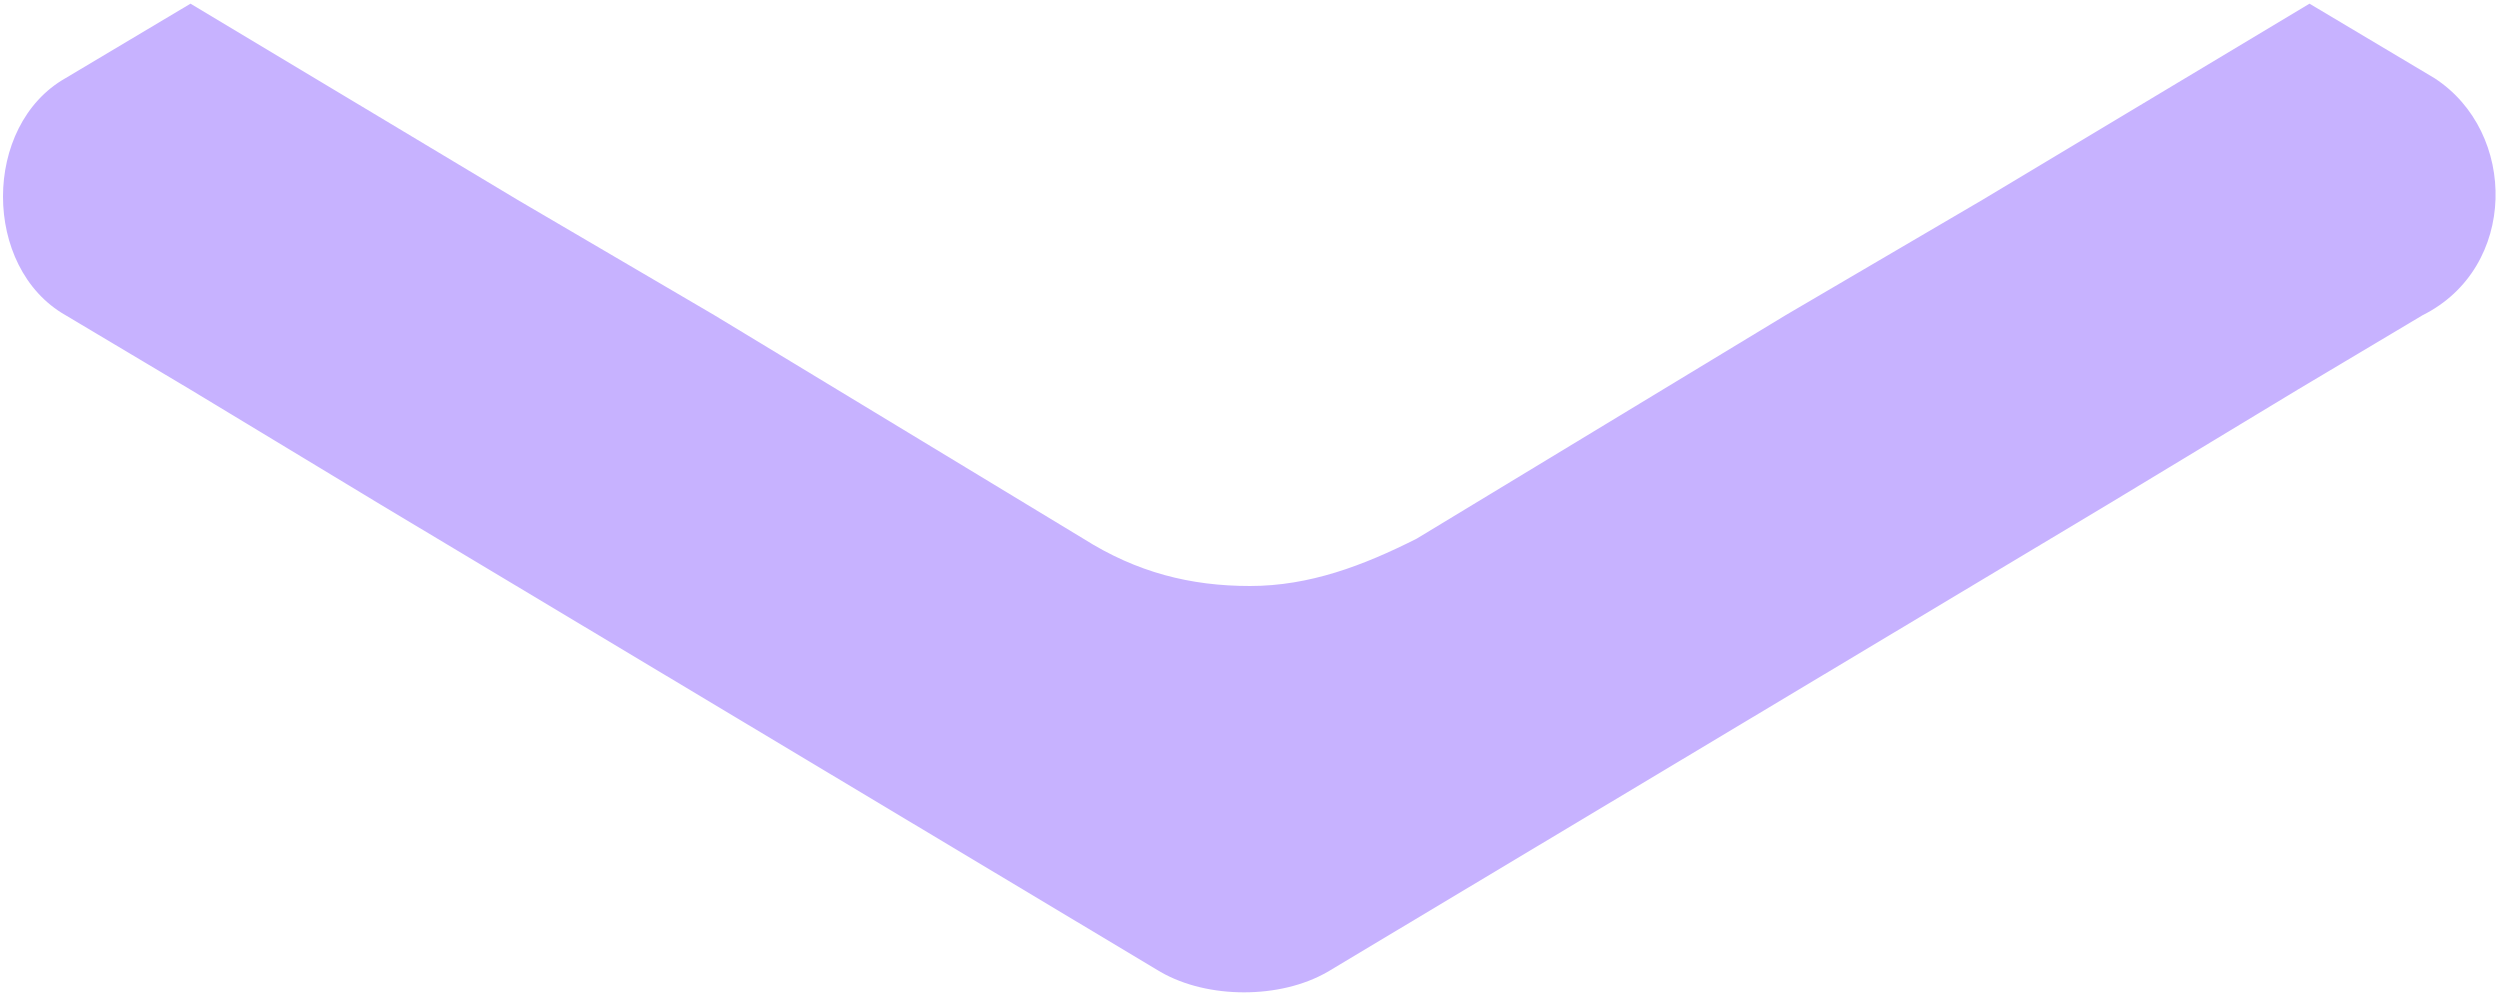 ﻿<?xml version="1.0" encoding="utf-8"?>
<svg version="1.1" xmlns:xlink="http://www.w3.org/1999/xlink" width="15px" height="6px" xmlns="http://www.w3.org/2000/svg">
  <g transform="matrix(1 0 0 1 -220 -347 )">
    <path d="M 14.536 1.891  C 15.107 1.606  15.107 0.794  14.607 0.469  L 13.857 0.022  L 11.893 1.2  L 10.714 1.891  L 8.5 3.232  C 8.179 3.394  7.857 3.516  7.5 3.516  C 7.143 3.516  6.821 3.435  6.5 3.232  L 4.286 1.891  L 3.107 1.2  L 1.143 0.022  L 0.393 0.469  C -0.107 0.753  -0.107 1.606  0.393 1.891  L 1.143 2.338  L 2.286 3.029  L 6.964 5.832  C 7.107 5.914  7.286 5.954  7.464 5.954  C 7.643 5.954  7.821 5.914  7.964 5.832  L 12.643 3.029  L 13.786 2.338  L 14.536 1.891  Z " fill-rule="nonzero" fill="#c7b2ff" stroke="none" transform="matrix(1 0 0 1 220 347 )" />
  </g>
</svg>